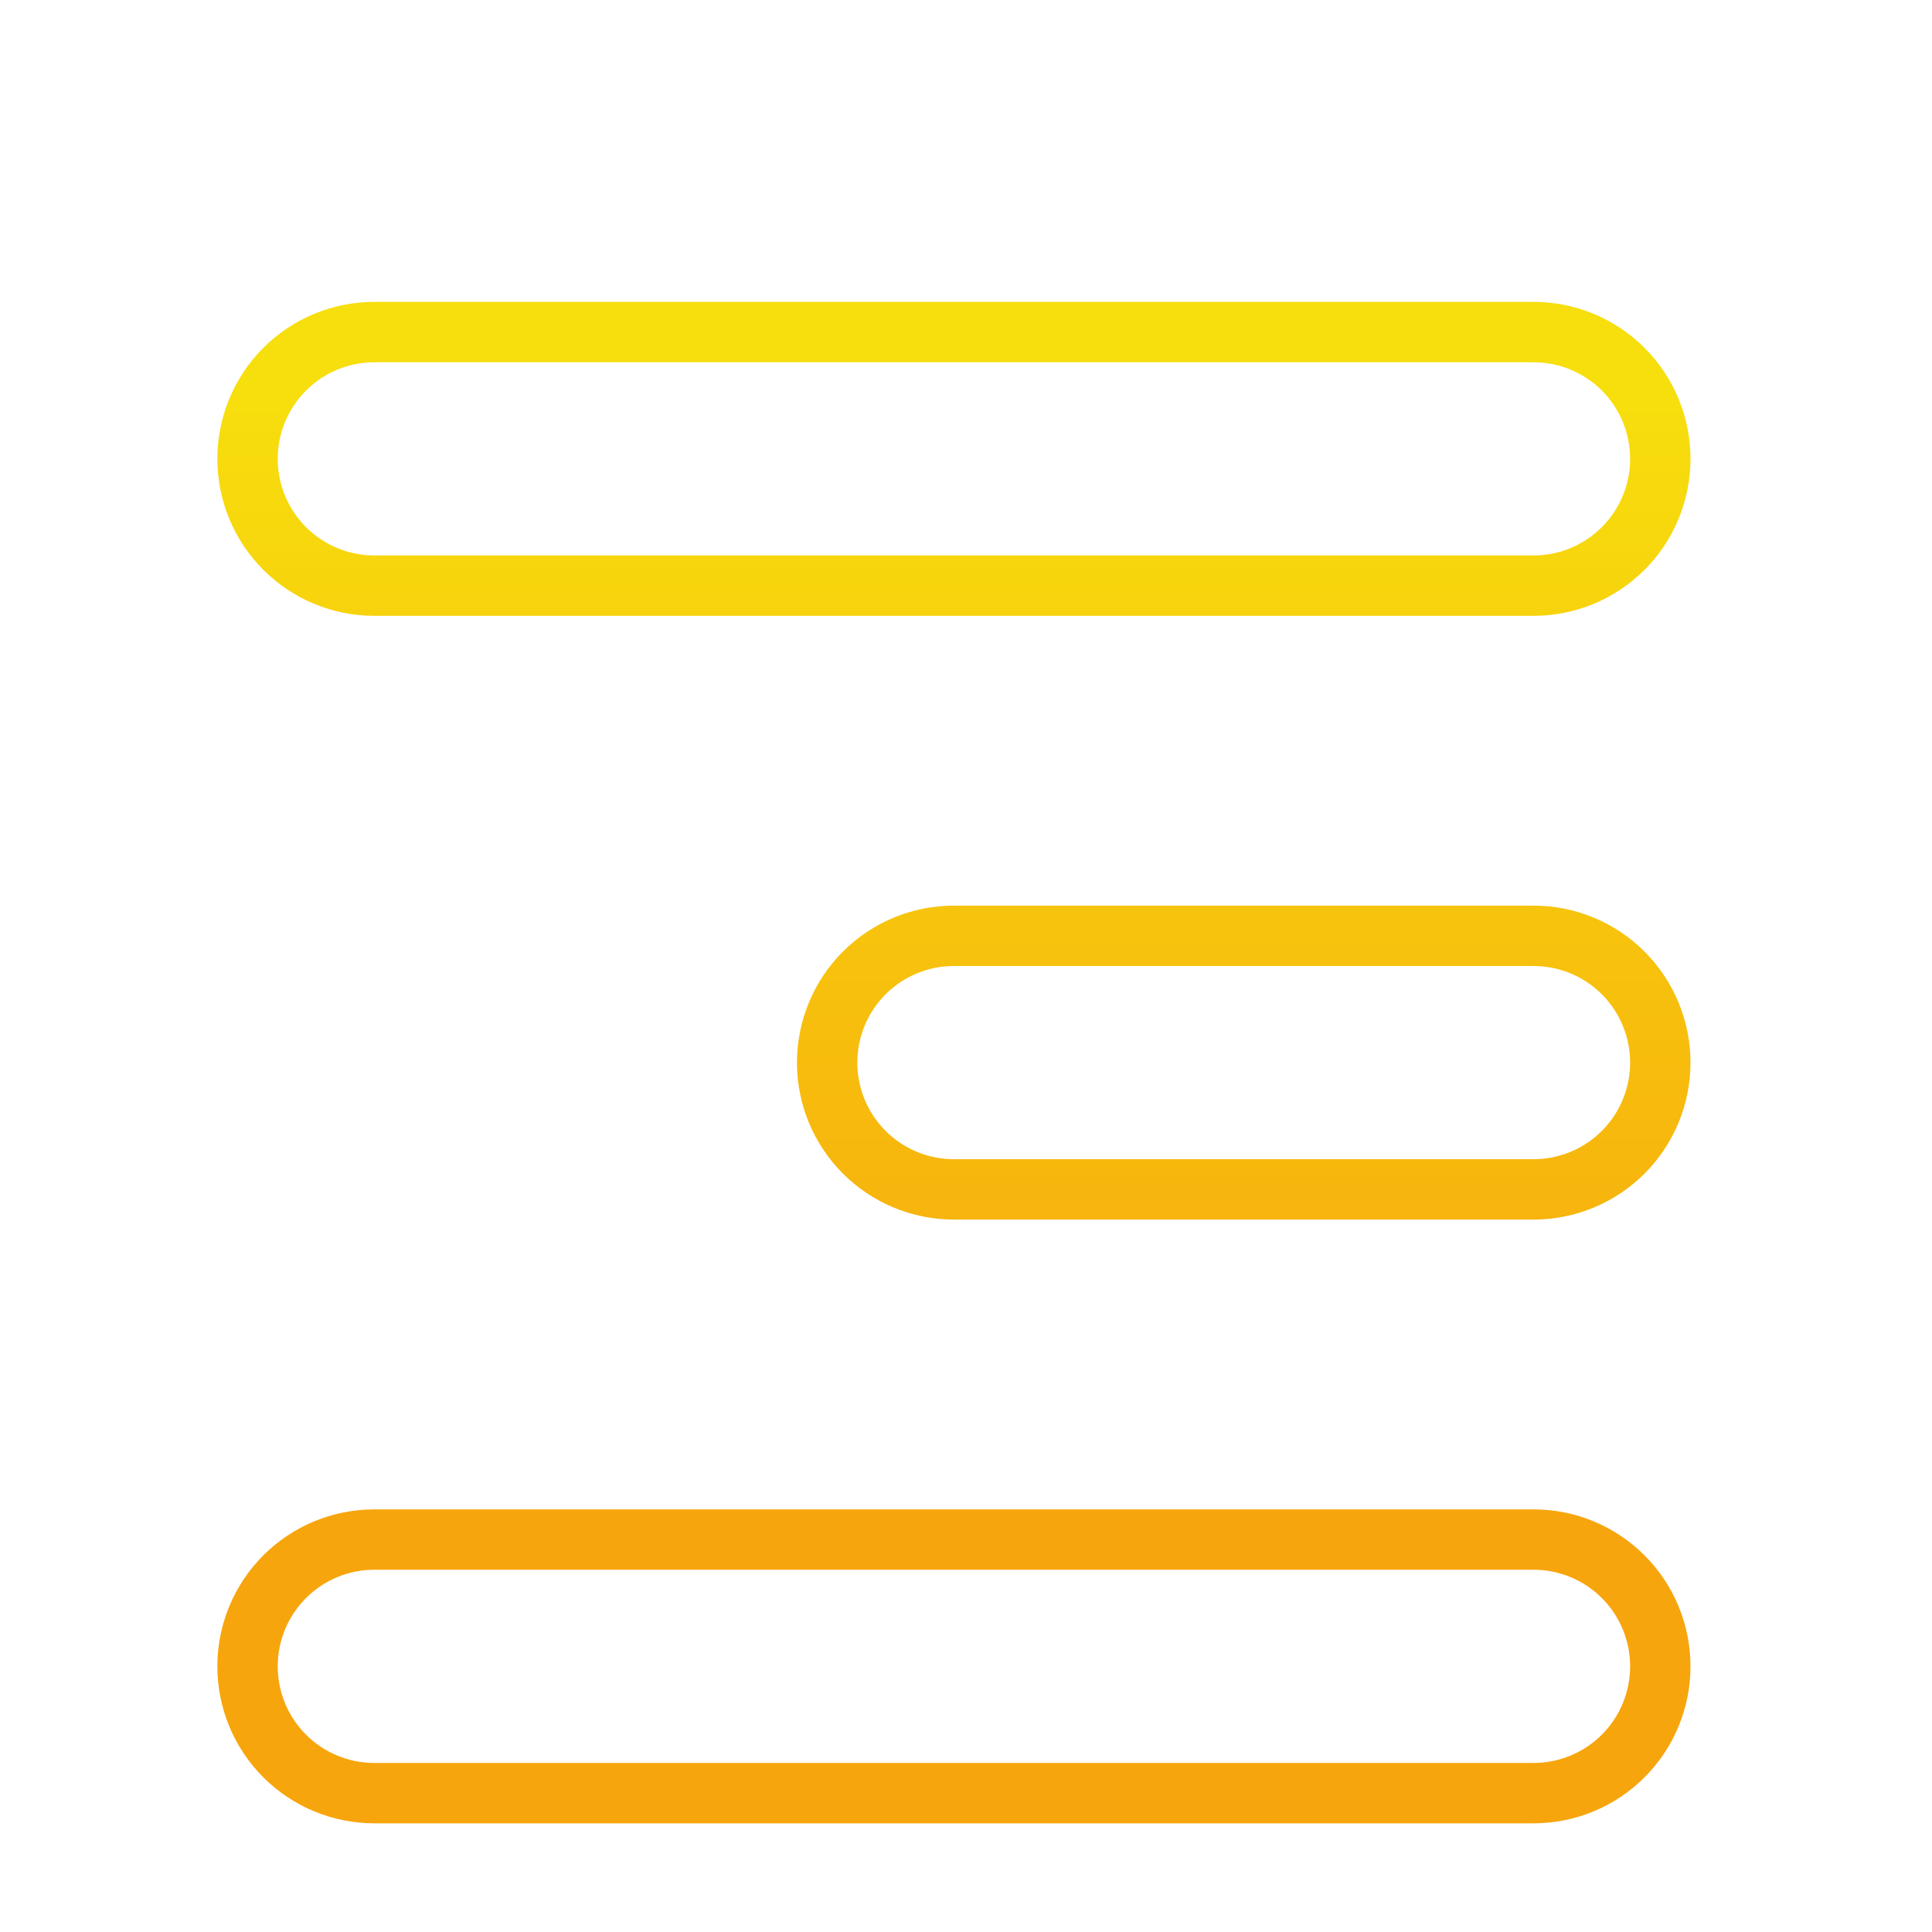 <svg width="32" height="32" viewBox="0 0 32 32" fill="none" xmlns="http://www.w3.org/2000/svg">
<g filter="url(#filter0_d_1343_1621)">
<path fill-rule="evenodd" clip-rule="evenodd" d="M27 5.6C27 5.176 26.831 4.769 26.531 4.469C26.231 4.169 25.824 4 25.4 4H6.2C5.776 4 5.369 4.169 5.069 4.469C4.769 4.769 4.6 5.176 4.6 5.6C4.6 6.024 4.769 6.431 5.069 6.731C5.369 7.031 5.776 7.2 6.2 7.2H25.4C25.824 7.2 26.231 7.031 26.531 6.731C26.831 6.431 27 6.024 27 5.6ZM27 15.6C27 15.176 26.831 14.769 26.531 14.469C26.231 14.169 25.824 14 25.4 14H15.8C15.376 14 14.969 14.169 14.669 14.469C14.369 14.769 14.2 15.176 14.2 15.6C14.2 16.024 14.369 16.431 14.669 16.731C14.969 17.031 15.376 17.2 15.8 17.2H25.4C25.824 17.2 26.231 17.031 26.531 16.731C26.831 16.431 27 16.024 27 15.6ZM27 25.6C27 25.176 26.831 24.769 26.531 24.469C26.231 24.169 25.824 24 25.4 24H6.2C5.776 24 5.369 24.169 5.069 24.469C4.769 24.769 4.6 25.176 4.6 25.6C4.6 26.024 4.769 26.431 5.069 26.731C5.369 27.031 5.776 27.2 6.2 27.2H25.4C25.824 27.2 26.231 27.031 26.531 26.731C26.831 26.431 27 26.024 27 25.6Z" fill="white"/>
<path d="M26.885 4.115C27.279 4.509 27.5 5.043 27.5 5.6C27.5 6.157 27.279 6.691 26.885 7.085C26.491 7.479 25.957 7.7 25.4 7.7H6.2C5.643 7.7 5.109 7.479 4.715 7.085C4.321 6.691 4.1 6.157 4.1 5.6C4.1 5.043 4.321 4.509 4.715 4.115C5.109 3.721 5.643 3.5 6.2 3.5H25.4C25.957 3.5 26.491 3.721 26.885 4.115ZM26.885 14.115C27.279 14.509 27.5 15.043 27.5 15.6C27.5 16.157 27.279 16.691 26.885 17.085C26.491 17.479 25.957 17.7 25.4 17.7H15.8C15.243 17.7 14.709 17.479 14.315 17.085C13.921 16.691 13.7 16.157 13.7 15.6C13.7 15.043 13.921 14.509 14.315 14.115C14.709 13.721 15.243 13.5 15.8 13.5H25.4C25.957 13.5 26.491 13.721 26.885 14.115ZM26.885 24.115C27.279 24.509 27.5 25.043 27.5 25.6C27.5 26.157 27.279 26.691 26.885 27.085C26.491 27.479 25.957 27.7 25.4 27.7H6.2C5.643 27.7 5.109 27.479 4.715 27.085C4.321 26.691 4.1 26.157 4.1 25.6C4.1 25.043 4.321 24.509 4.715 24.115C5.109 23.721 5.643 23.5 6.2 23.5H25.4C25.957 23.5 26.491 23.721 26.885 24.115Z" stroke="url(#paint0_linear_1343_1621)"/>
</g>
<defs>
<filter id="filter0_d_1343_1621" x="3.6" y="3" width="24.4" height="27.2" filterUnits="userSpaceOnUse" color-interpolation-filters="sRGB">
<feFlood flood-opacity="0" result="BackgroundImageFix"/>
<feColorMatrix in="SourceAlpha" type="matrix" values="0 0 0 0 0 0 0 0 0 0 0 0 0 0 0 0 0 0 127 0" result="hardAlpha"/>
<feOffset dy="2"/>
<feComposite in2="hardAlpha" operator="out"/>
<feColorMatrix type="matrix" values="0 0 0 0 0.835 0 0 0 0 0.467 0 0 0 0 0.035 0 0 0 1 0"/>
<feBlend mode="normal" in2="BackgroundImageFix" result="effect1_dropShadow_1343_1621"/>
<feBlend mode="normal" in="SourceGraphic" in2="effect1_dropShadow_1343_1621" result="shape"/>
</filter>
<linearGradient id="paint0_linear_1343_1621" x1="15.8" y1="4" x2="15.8" y2="23.2" gradientUnits="userSpaceOnUse">
<stop offset="0.035" stop-color="#F7DE0D"/>
<stop offset="1" stop-color="#F7A50D"/>
</linearGradient>
</defs>
</svg>
